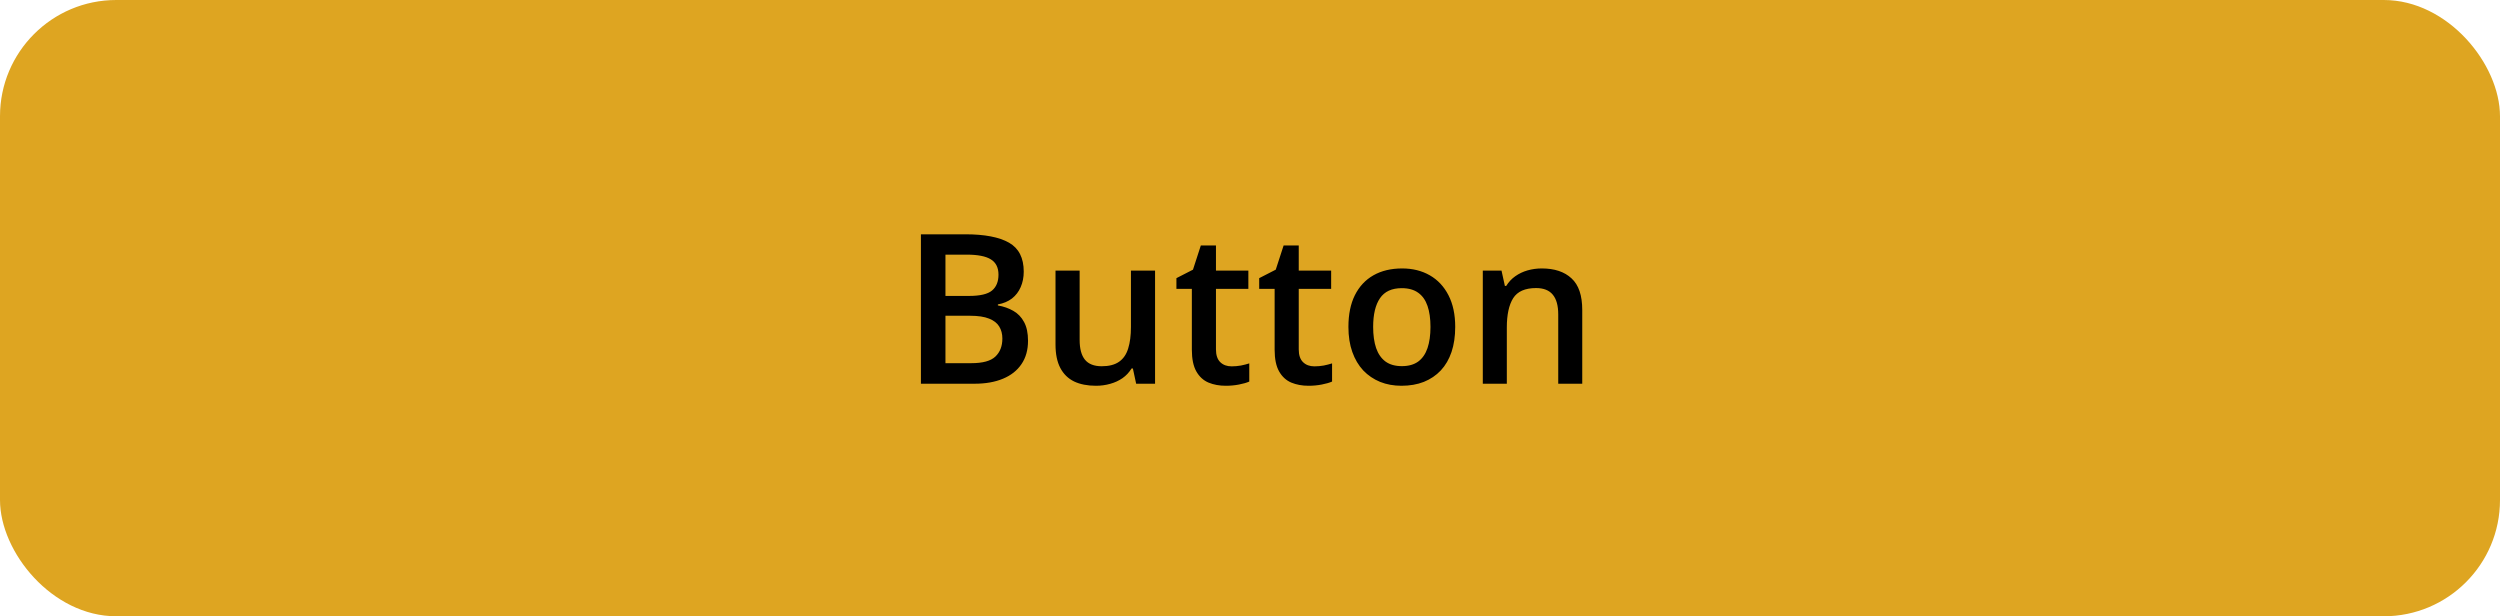 <svg width="215" height="53" viewBox="0 0 215 53" fill="none" xmlns="http://www.w3.org/2000/svg">
<rect width="215" height="53" rx="10" fill="#DEA521"/>
<path d="M79.199 20.15H83.022C84.681 20.15 85.932 20.391 86.775 20.871C87.619 21.352 88.041 22.181 88.041 23.358C88.041 23.851 87.953 24.296 87.777 24.694C87.607 25.087 87.358 25.412 87.03 25.67C86.702 25.922 86.298 26.092 85.817 26.18V26.268C86.315 26.355 86.758 26.511 87.144 26.733C87.537 26.956 87.845 27.275 88.067 27.691C88.296 28.107 88.41 28.646 88.41 29.309C88.41 30.094 88.223 30.762 87.848 31.312C87.478 31.863 86.948 32.282 86.257 32.569C85.571 32.856 84.757 33 83.814 33H79.199V20.15ZM81.309 25.45H83.33C84.285 25.45 84.947 25.295 85.316 24.984C85.686 24.674 85.87 24.22 85.87 23.622C85.87 23.013 85.65 22.573 85.211 22.304C84.777 22.034 84.086 21.899 83.137 21.899H81.309V25.45ZM81.309 27.155V31.233H83.532C84.517 31.233 85.208 31.043 85.606 30.662C86.005 30.281 86.204 29.766 86.204 29.115C86.204 28.717 86.113 28.371 85.932 28.078C85.756 27.785 85.466 27.56 85.061 27.401C84.657 27.237 84.112 27.155 83.427 27.155H81.309ZM99.335 23.27V33H97.709L97.428 31.69H97.314C97.108 32.024 96.848 32.303 96.531 32.525C96.215 32.742 95.863 32.903 95.477 33.009C95.09 33.12 94.683 33.176 94.255 33.176C93.522 33.176 92.895 33.053 92.374 32.807C91.858 32.555 91.463 32.168 91.188 31.646C90.912 31.125 90.774 30.451 90.774 29.625V23.27H92.849V29.238C92.849 29.994 93.001 30.56 93.306 30.935C93.616 31.31 94.097 31.497 94.747 31.497C95.374 31.497 95.872 31.368 96.241 31.11C96.61 30.852 96.871 30.472 97.023 29.968C97.182 29.464 97.261 28.846 97.261 28.113V23.27H99.335ZM105.918 31.506C106.188 31.506 106.454 31.482 106.718 31.436C106.981 31.383 107.222 31.321 107.438 31.251V32.815C107.21 32.915 106.914 33 106.551 33.07C106.188 33.141 105.81 33.176 105.417 33.176C104.866 33.176 104.371 33.085 103.932 32.903C103.492 32.716 103.144 32.397 102.886 31.945C102.628 31.494 102.499 30.87 102.499 30.073V24.844H101.172V23.921L102.596 23.191L103.272 21.108H104.573V23.27H107.359V24.844H104.573V30.047C104.573 30.539 104.696 30.905 104.942 31.145C105.188 31.386 105.514 31.506 105.918 31.506ZM113.037 31.506C113.307 31.506 113.573 31.482 113.837 31.436C114.101 31.383 114.341 31.321 114.558 31.251V32.815C114.329 32.915 114.033 33 113.67 33.07C113.307 33.141 112.929 33.176 112.536 33.176C111.985 33.176 111.49 33.085 111.051 32.903C110.611 32.716 110.263 32.397 110.005 31.945C109.747 31.494 109.618 30.87 109.618 30.073V24.844H108.291V23.921L109.715 23.191L110.392 21.108H111.692V23.27H114.479V24.844H111.692V30.047C111.692 30.539 111.815 30.905 112.062 31.145C112.308 31.386 112.633 31.506 113.037 31.506ZM125.148 28.113C125.148 28.922 125.043 29.64 124.832 30.267C124.621 30.894 124.313 31.424 123.909 31.857C123.505 32.285 123.019 32.613 122.45 32.842C121.882 33.065 121.24 33.176 120.525 33.176C119.857 33.176 119.245 33.065 118.688 32.842C118.132 32.613 117.648 32.285 117.238 31.857C116.834 31.424 116.521 30.894 116.298 30.267C116.075 29.64 115.964 28.922 115.964 28.113C115.964 27.041 116.148 26.133 116.518 25.389C116.893 24.639 117.426 24.067 118.117 23.675C118.809 23.282 119.632 23.086 120.587 23.086C121.483 23.086 122.274 23.282 122.96 23.675C123.646 24.067 124.182 24.639 124.568 25.389C124.955 26.139 125.148 27.047 125.148 28.113ZM118.091 28.113C118.091 28.822 118.176 29.429 118.346 29.933C118.521 30.436 118.791 30.823 119.154 31.093C119.518 31.356 119.986 31.488 120.561 31.488C121.135 31.488 121.604 31.356 121.967 31.093C122.33 30.823 122.597 30.436 122.767 29.933C122.937 29.429 123.021 28.822 123.021 28.113C123.021 27.404 122.937 26.804 122.767 26.311C122.597 25.814 122.33 25.436 121.967 25.178C121.604 24.914 121.132 24.782 120.552 24.782C119.696 24.782 119.072 25.069 118.68 25.644C118.287 26.218 118.091 27.041 118.091 28.113ZM132.593 23.086C133.688 23.086 134.541 23.37 135.15 23.939C135.766 24.501 136.073 25.406 136.073 26.654V33H134.008V27.041C134.008 26.285 133.853 25.72 133.542 25.345C133.231 24.964 132.751 24.773 132.101 24.773C131.157 24.773 130.501 25.064 130.132 25.644C129.769 26.224 129.587 27.064 129.587 28.166V33H127.521V23.27H129.13L129.42 24.589H129.534C129.745 24.249 130.006 23.971 130.316 23.754C130.633 23.531 130.984 23.364 131.371 23.253C131.764 23.142 132.171 23.086 132.593 23.086Z" fill="black"/>
</svg>
